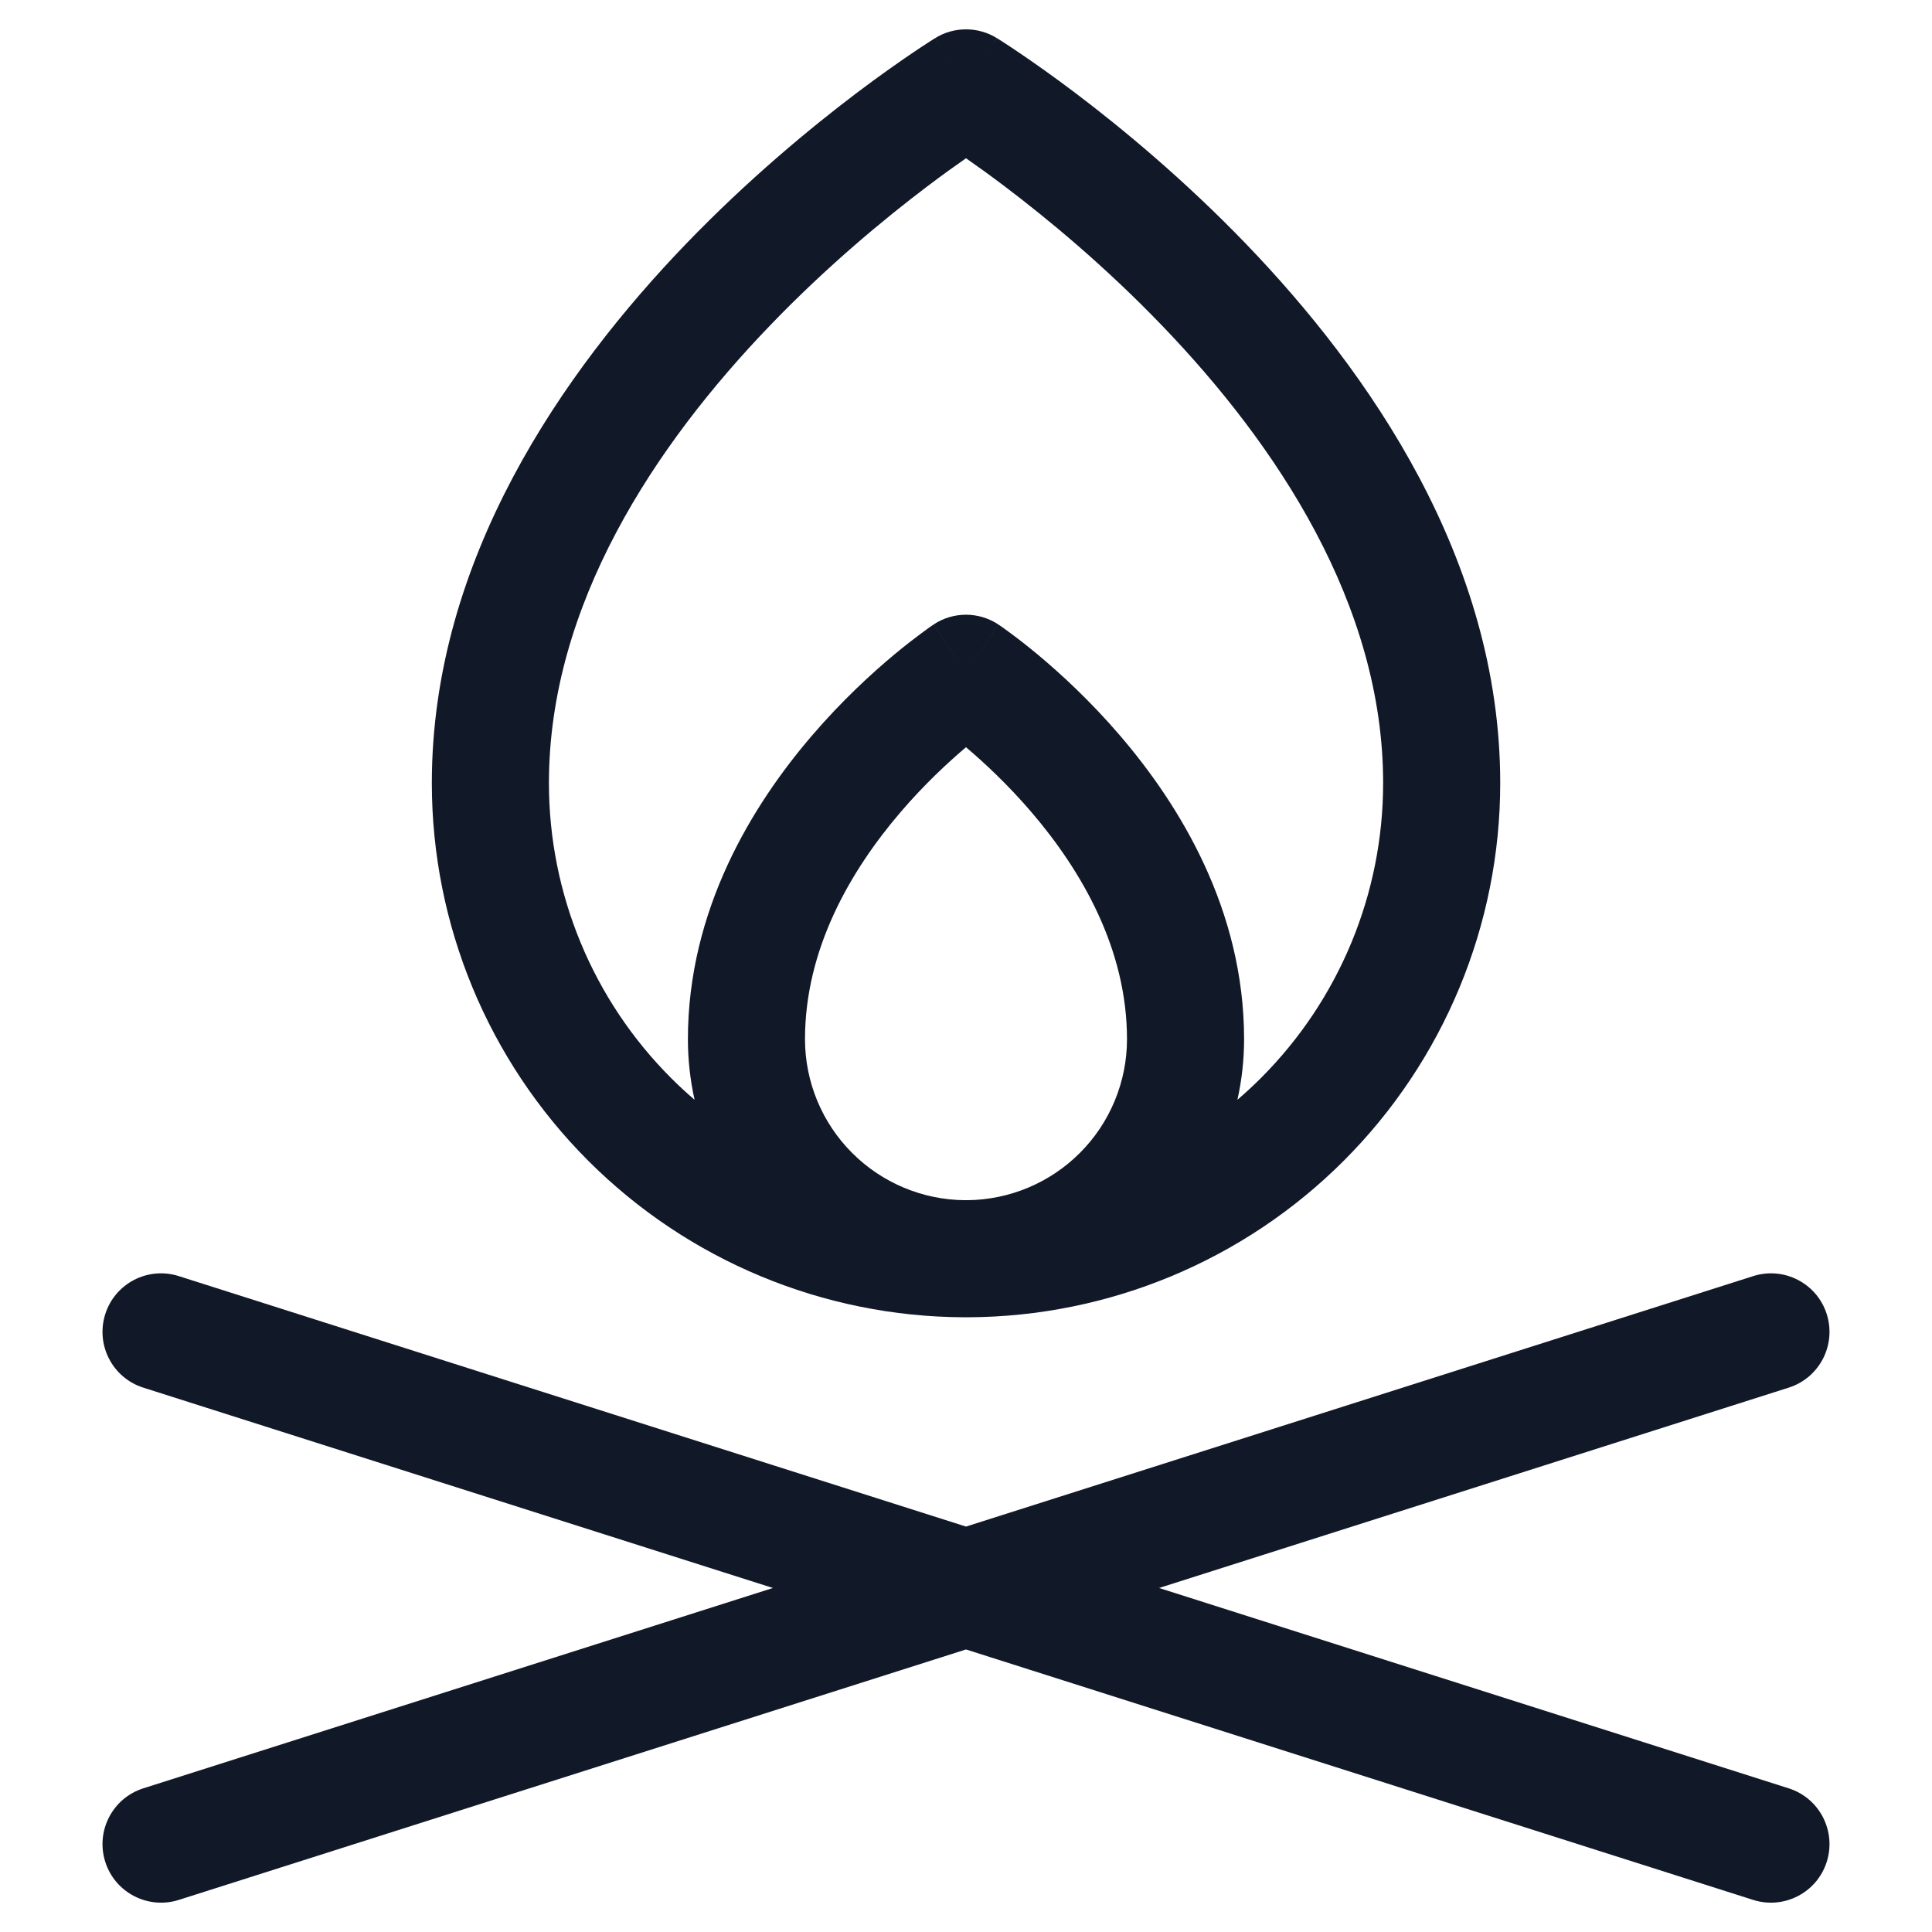 <svg width="33" height="33" viewBox="0 0 33 33" fill="none" xmlns="http://www.w3.org/2000/svg">
<path fill-rule="evenodd" clip-rule="evenodd" d="M3.054 21.797C2.528 21.629 1.965 21.92 1.798 22.446C1.631 22.973 1.921 23.535 2.448 23.702L13.202 27.124L2.448 30.546C1.921 30.713 1.631 31.276 1.798 31.802C1.965 32.328 2.528 32.619 3.054 32.452L16.5 28.174L29.946 32.452C30.472 32.619 31.035 32.328 31.202 31.802C31.369 31.276 31.079 30.713 30.552 30.546L19.798 27.124L30.552 23.702C31.079 23.535 31.369 22.973 31.202 22.446C31.035 21.92 30.472 21.629 29.946 21.797L16.5 26.075L3.054 21.797Z" fill="#111827"/>
<path fill-rule="evenodd" clip-rule="evenodd" d="M16.5 1.501L17.024 0.649C16.703 0.452 16.297 0.452 15.976 0.649L16.5 1.501ZM16.536 22.5C18.943 22.49 21.249 21.53 22.952 19.827C24.663 18.116 25.625 15.795 25.625 13.375C25.625 9.549 23.375 6.34 21.283 4.166C20.222 3.065 19.164 2.191 18.373 1.592C17.976 1.292 17.644 1.06 17.409 0.901C17.291 0.821 17.198 0.76 17.133 0.718C17.1 0.697 17.074 0.681 17.056 0.669L17.034 0.656L17.028 0.651L17.026 0.65L17.025 0.65C17.024 0.649 17.024 0.649 16.5 1.501C15.976 0.649 15.976 0.649 15.975 0.65L15.975 0.65L15.972 0.651L15.966 0.656L15.944 0.669C15.926 0.681 15.9 0.697 15.868 0.718C15.802 0.76 15.709 0.821 15.591 0.901C15.356 1.06 15.024 1.292 14.627 1.592C13.836 2.191 12.778 3.065 11.717 4.166C9.625 6.34 7.376 9.549 7.376 13.375C7.376 15.795 8.337 18.116 10.048 19.827C11.751 21.53 14.057 22.49 16.464 22.5C16.476 22.5 16.488 22.5 16.5 22.5C16.512 22.5 16.524 22.5 16.536 22.5ZM21.136 18.785C21.274 18.667 21.408 18.543 21.538 18.413C22.874 17.077 23.625 15.265 23.625 13.375C23.625 10.327 21.811 7.599 19.842 5.554C18.872 4.546 17.898 3.741 17.166 3.187C16.91 2.993 16.684 2.831 16.5 2.703C16.316 2.831 16.09 2.993 15.834 3.187C15.102 3.741 14.128 4.546 13.158 5.554C11.189 7.599 9.376 10.327 9.376 13.375C9.376 15.265 10.126 17.077 11.462 18.413C11.592 18.543 11.726 18.667 11.864 18.785C11.789 18.448 11.75 18.101 11.75 17.75C11.75 15.537 12.853 13.75 13.866 12.568C14.379 11.969 14.89 11.501 15.274 11.181C15.466 11.021 15.629 10.897 15.745 10.811C15.803 10.768 15.851 10.734 15.884 10.71C15.901 10.698 15.915 10.689 15.925 10.682L15.938 10.673L15.942 10.67L15.944 10.669L15.945 10.669C15.945 10.668 15.945 10.668 16.5 11.5C17.055 10.668 17.055 10.668 17.055 10.669L17.056 10.669L17.058 10.67L17.062 10.673L17.075 10.682C17.085 10.689 17.099 10.698 17.116 10.71C17.15 10.734 17.197 10.768 17.255 10.811C17.372 10.897 17.534 11.021 17.726 11.181C18.11 11.501 18.621 11.969 19.134 12.568C20.147 13.75 21.25 15.537 21.25 17.75C21.25 18.101 21.211 18.448 21.136 18.785ZM16.5 11.5L15.945 10.668C16.281 10.444 16.719 10.444 17.055 10.668L16.5 11.5ZM16.5 20.5C16.508 20.5 16.516 20.5 16.524 20.5L16.5 20.5ZM16.524 20.5C17.245 20.493 17.934 20.204 18.444 19.694C18.96 19.179 19.25 18.479 19.25 17.75C19.25 16.213 18.477 14.875 17.616 13.87C17.215 13.402 16.813 13.028 16.5 12.763C16.187 13.028 15.785 13.402 15.384 13.87C14.523 14.875 13.75 16.213 13.75 17.75C13.75 18.479 14.04 19.179 14.556 19.694C15.066 20.204 15.755 20.493 16.476 20.5" fill="#111827"/>
</svg>
